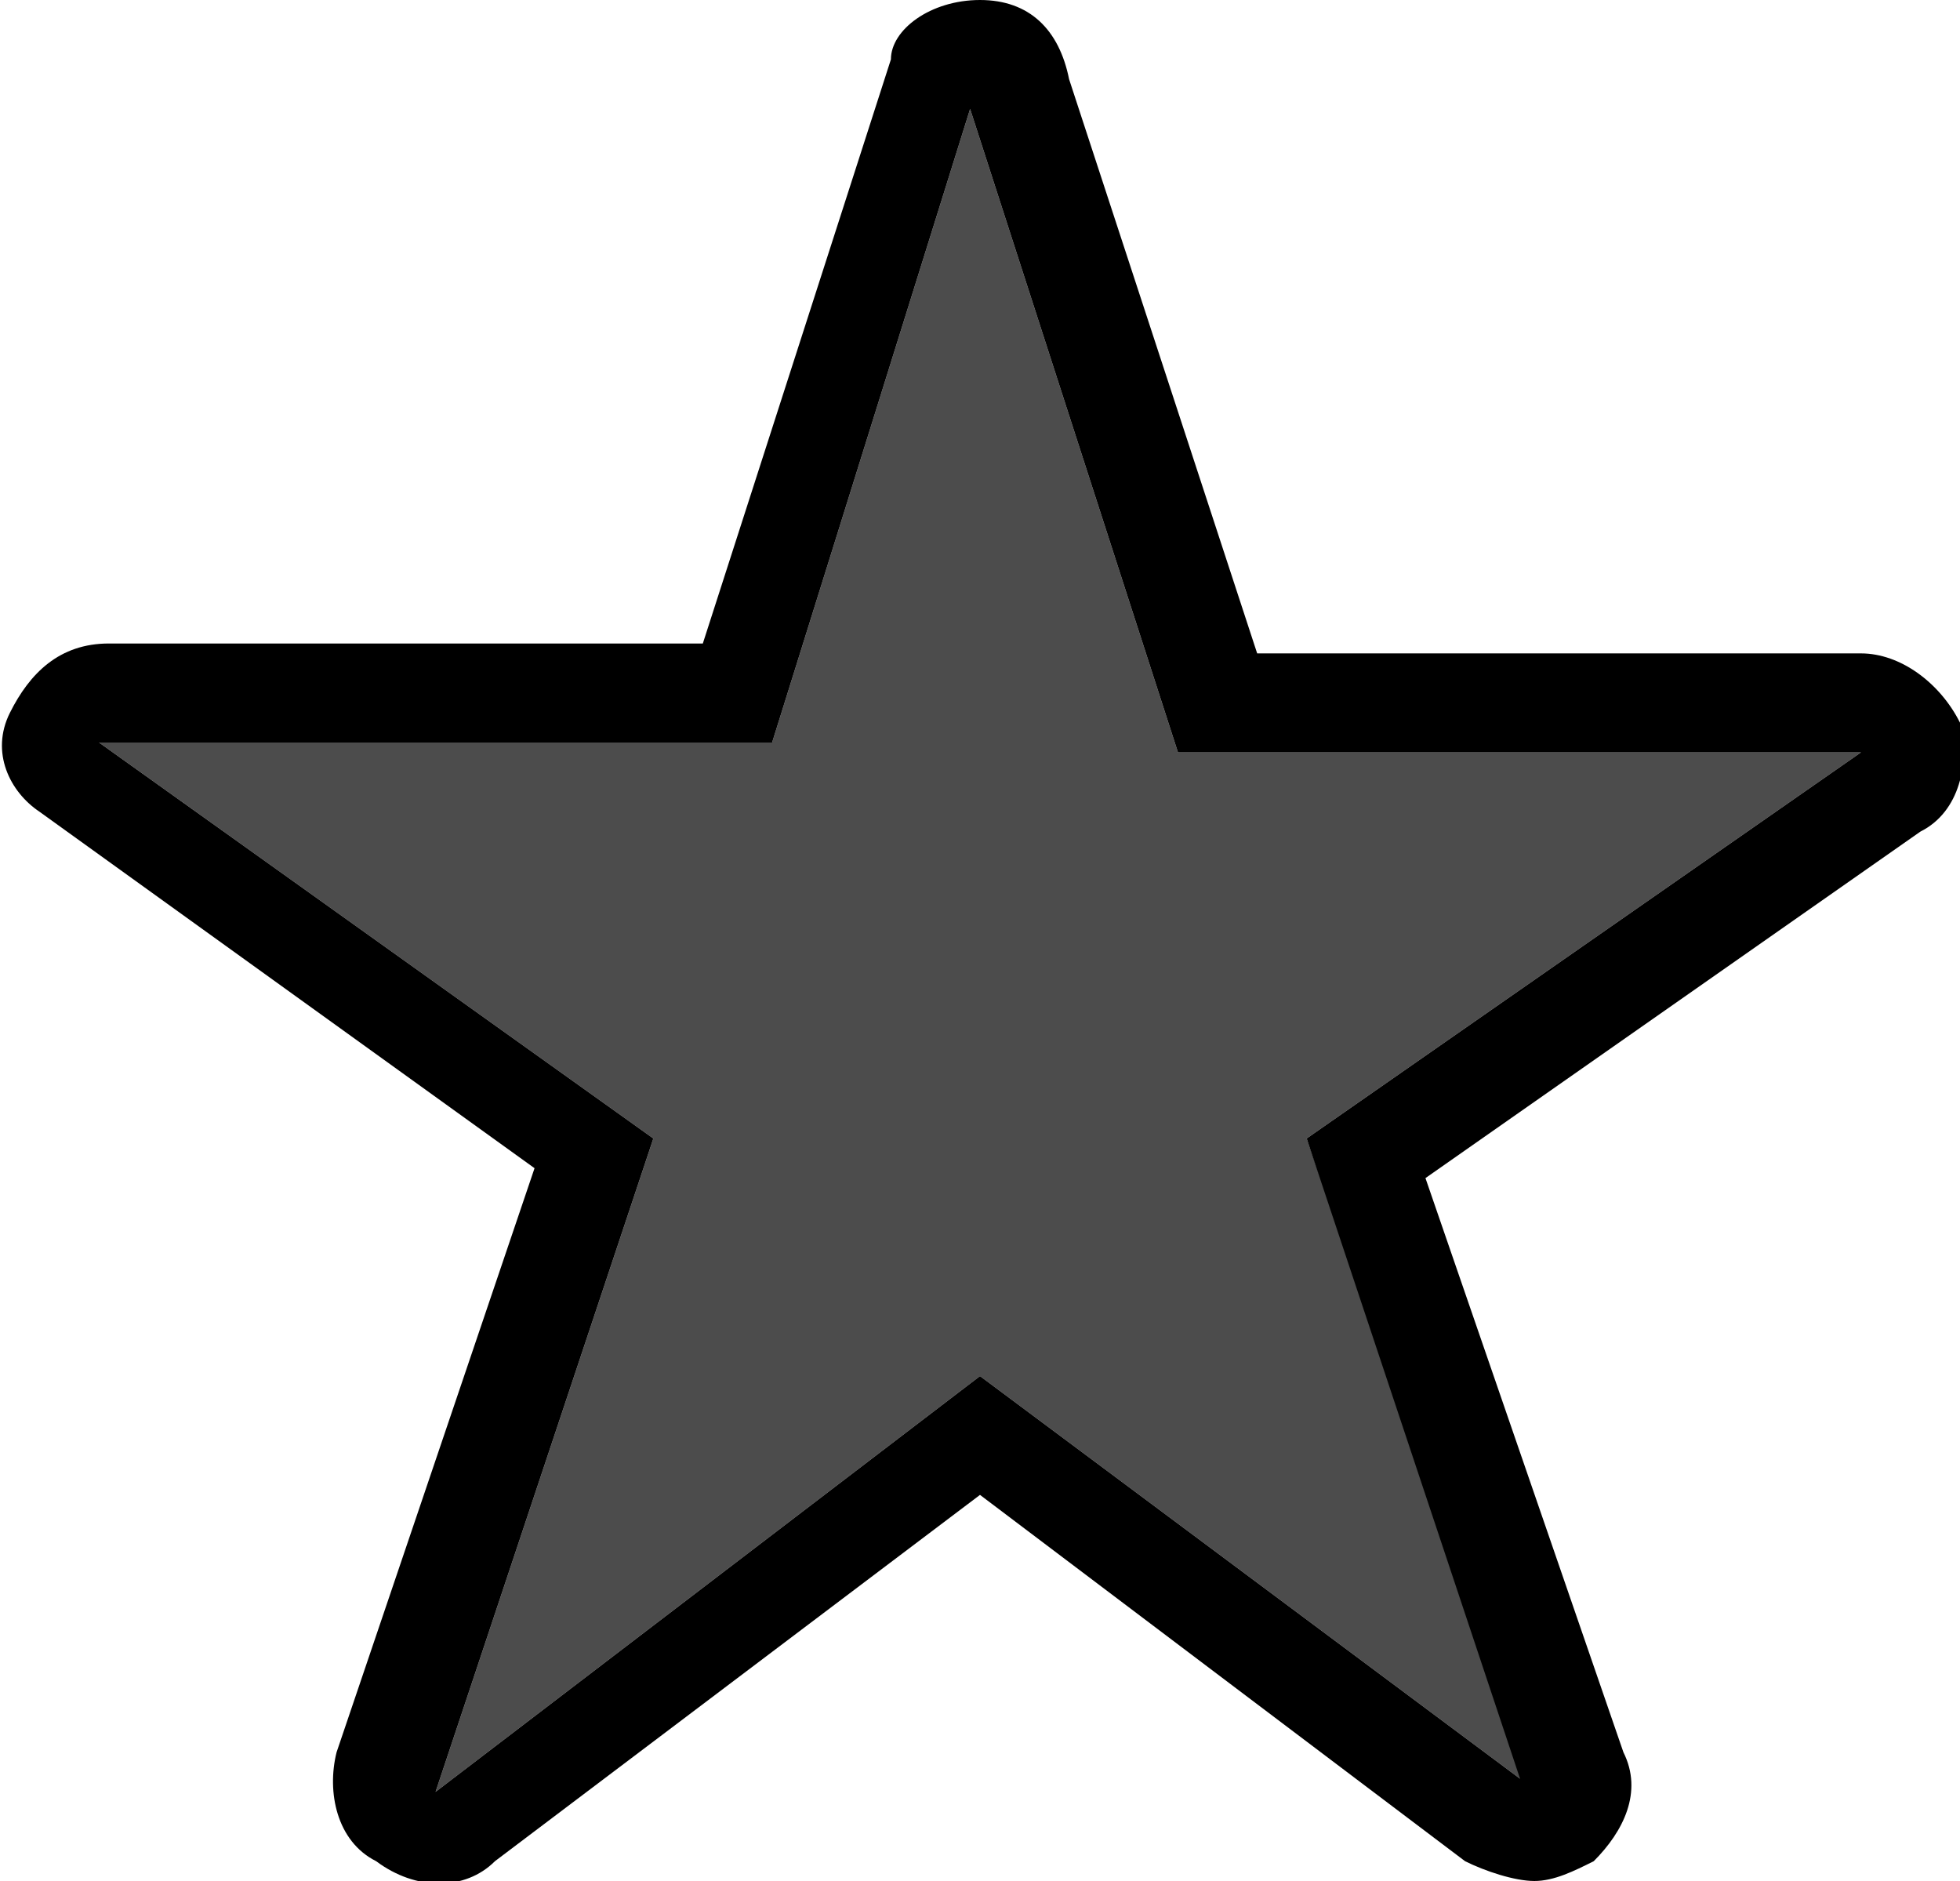 <svg xmlns="http://www.w3.org/2000/svg" viewBox="0 0 19.8 19">
  <path d="M15.5 19c-.2 0-.5-.1-.7-.2l-4.9-3.7L5 18.8c-.3.3-.8.3-1.2 0-.4-.2-.5-.7-.4-1.1l2-5.9-5-3.6c-.3-.2-.5-.6-.3-1s.5-.7 1-.7h6L9 .6c0-.3.4-.6.9-.6s.8.3.9.8l1.9 5.8h6.1c.4 0 .8.3 1 .7.1.4 0 .9-.4 1.1l-5 3.5 2 5.8c.2.4 0 .8-.3 1.1-.2.1-.4.2-.6.2zm-5.6-5.1l5.5 4.1v.1l-2.2-6.6 5.6-3.9h-6.9L9.8 1.1l-2 6.4H1l5.6 4-2.2 6.6 5.5-4.2z"/>
  <path opacity=".7" d="M9.9 13.9l5.5 4.1.1.1-2.3-6.6 5.6-3.9h-6.9L9.8 1.1l-2 6.4H1l5.6 4-2.2 6.6z"/>
</svg>

